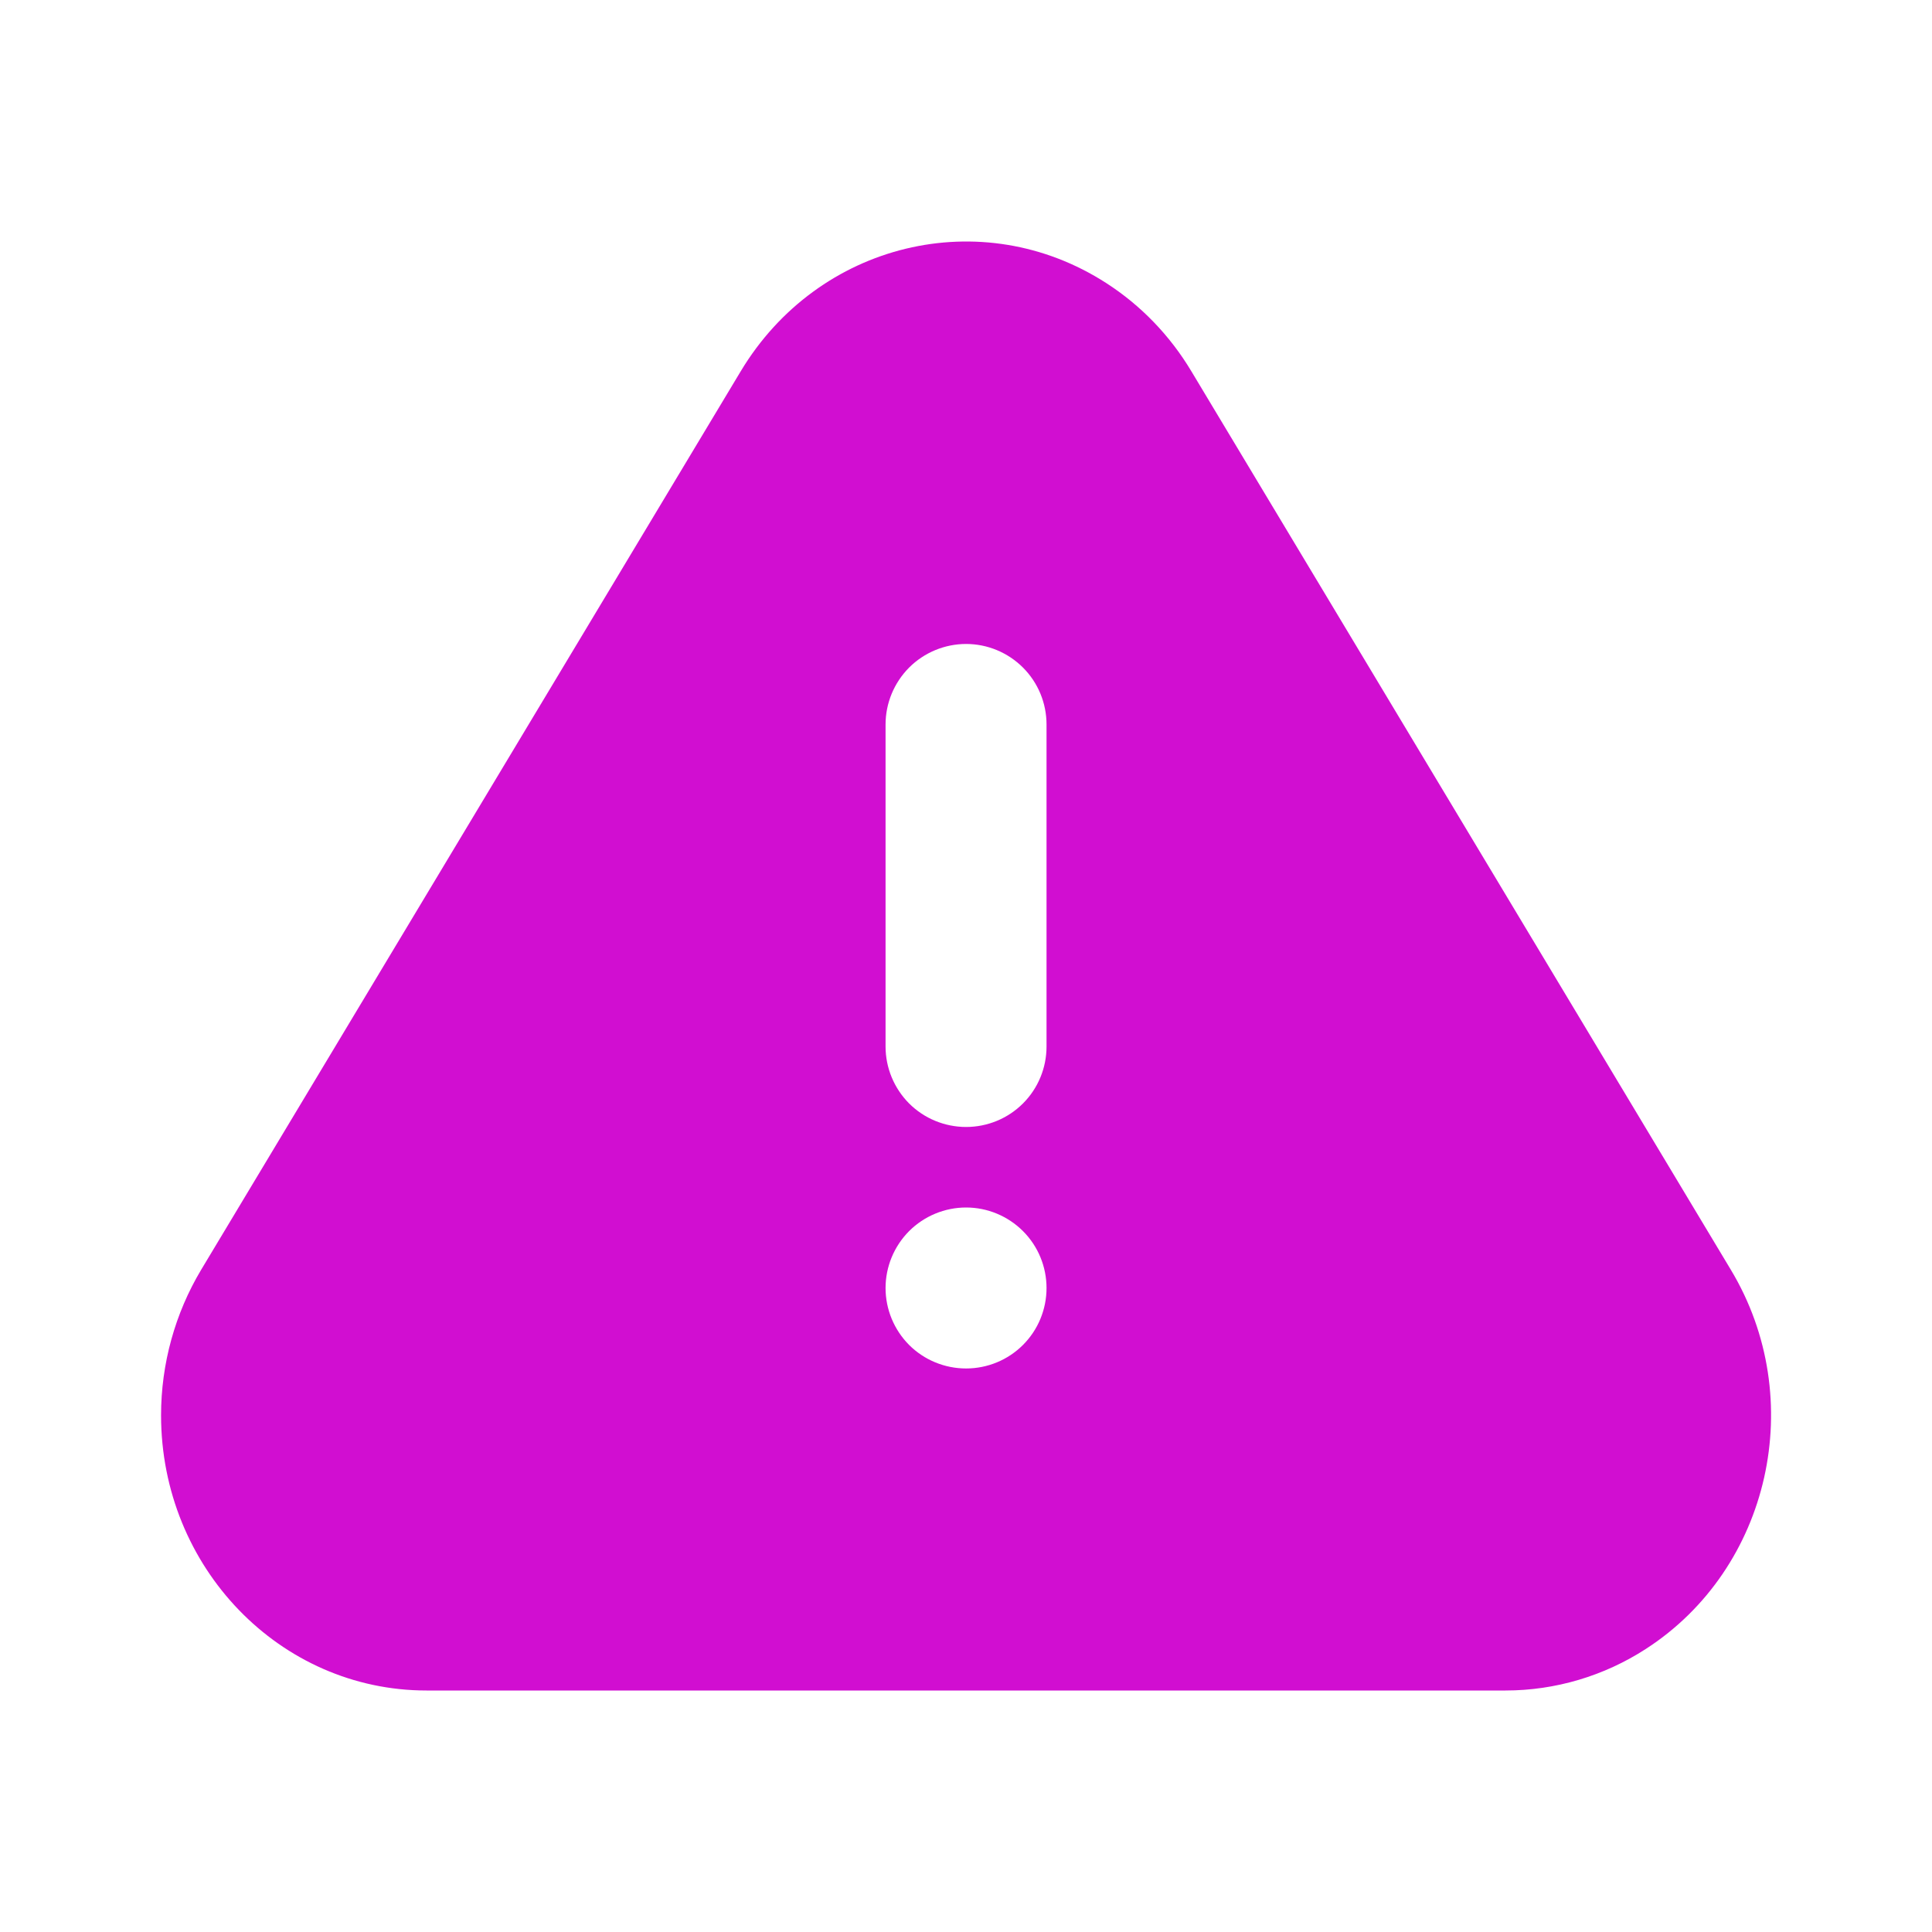 <svg width="22" height="22" viewBox="0 0 22 22" fill="none" xmlns="http://www.w3.org/2000/svg">
<path d="M13.567 4.229L19.71 14.46C20.593 15.929 20.159 17.862 18.741 18.777C18.265 19.085 17.71 19.25 17.143 19.25H4.857C3.188 19.25 1.834 17.848 1.834 16.116C1.834 15.53 1.993 14.957 2.29 14.46L8.434 4.229C9.316 2.759 11.18 2.309 12.598 3.224C12.991 3.477 13.323 3.821 13.567 4.229ZM11.001 15.583C11.244 15.583 11.477 15.487 11.649 15.315C11.821 15.143 11.917 14.91 11.917 14.667C11.917 14.424 11.821 14.191 11.649 14.019C11.477 13.847 11.244 13.75 11.001 13.75C10.758 13.75 10.524 13.847 10.352 14.019C10.181 14.191 10.084 14.424 10.084 14.667C10.084 14.91 10.181 15.143 10.352 15.315C10.524 15.487 10.758 15.583 11.001 15.583ZM11.001 7.333C10.758 7.333 10.524 7.43 10.352 7.602C10.181 7.774 10.084 8.007 10.084 8.25V11.917C10.084 12.16 10.181 12.393 10.352 12.565C10.524 12.737 10.758 12.833 11.001 12.833C11.244 12.833 11.477 12.737 11.649 12.565C11.821 12.393 11.917 12.16 11.917 11.917V8.25C11.917 8.007 11.821 7.774 11.649 7.602C11.477 7.43 11.244 7.333 11.001 7.333Z" fill="#D10ED1"/>
</svg>
